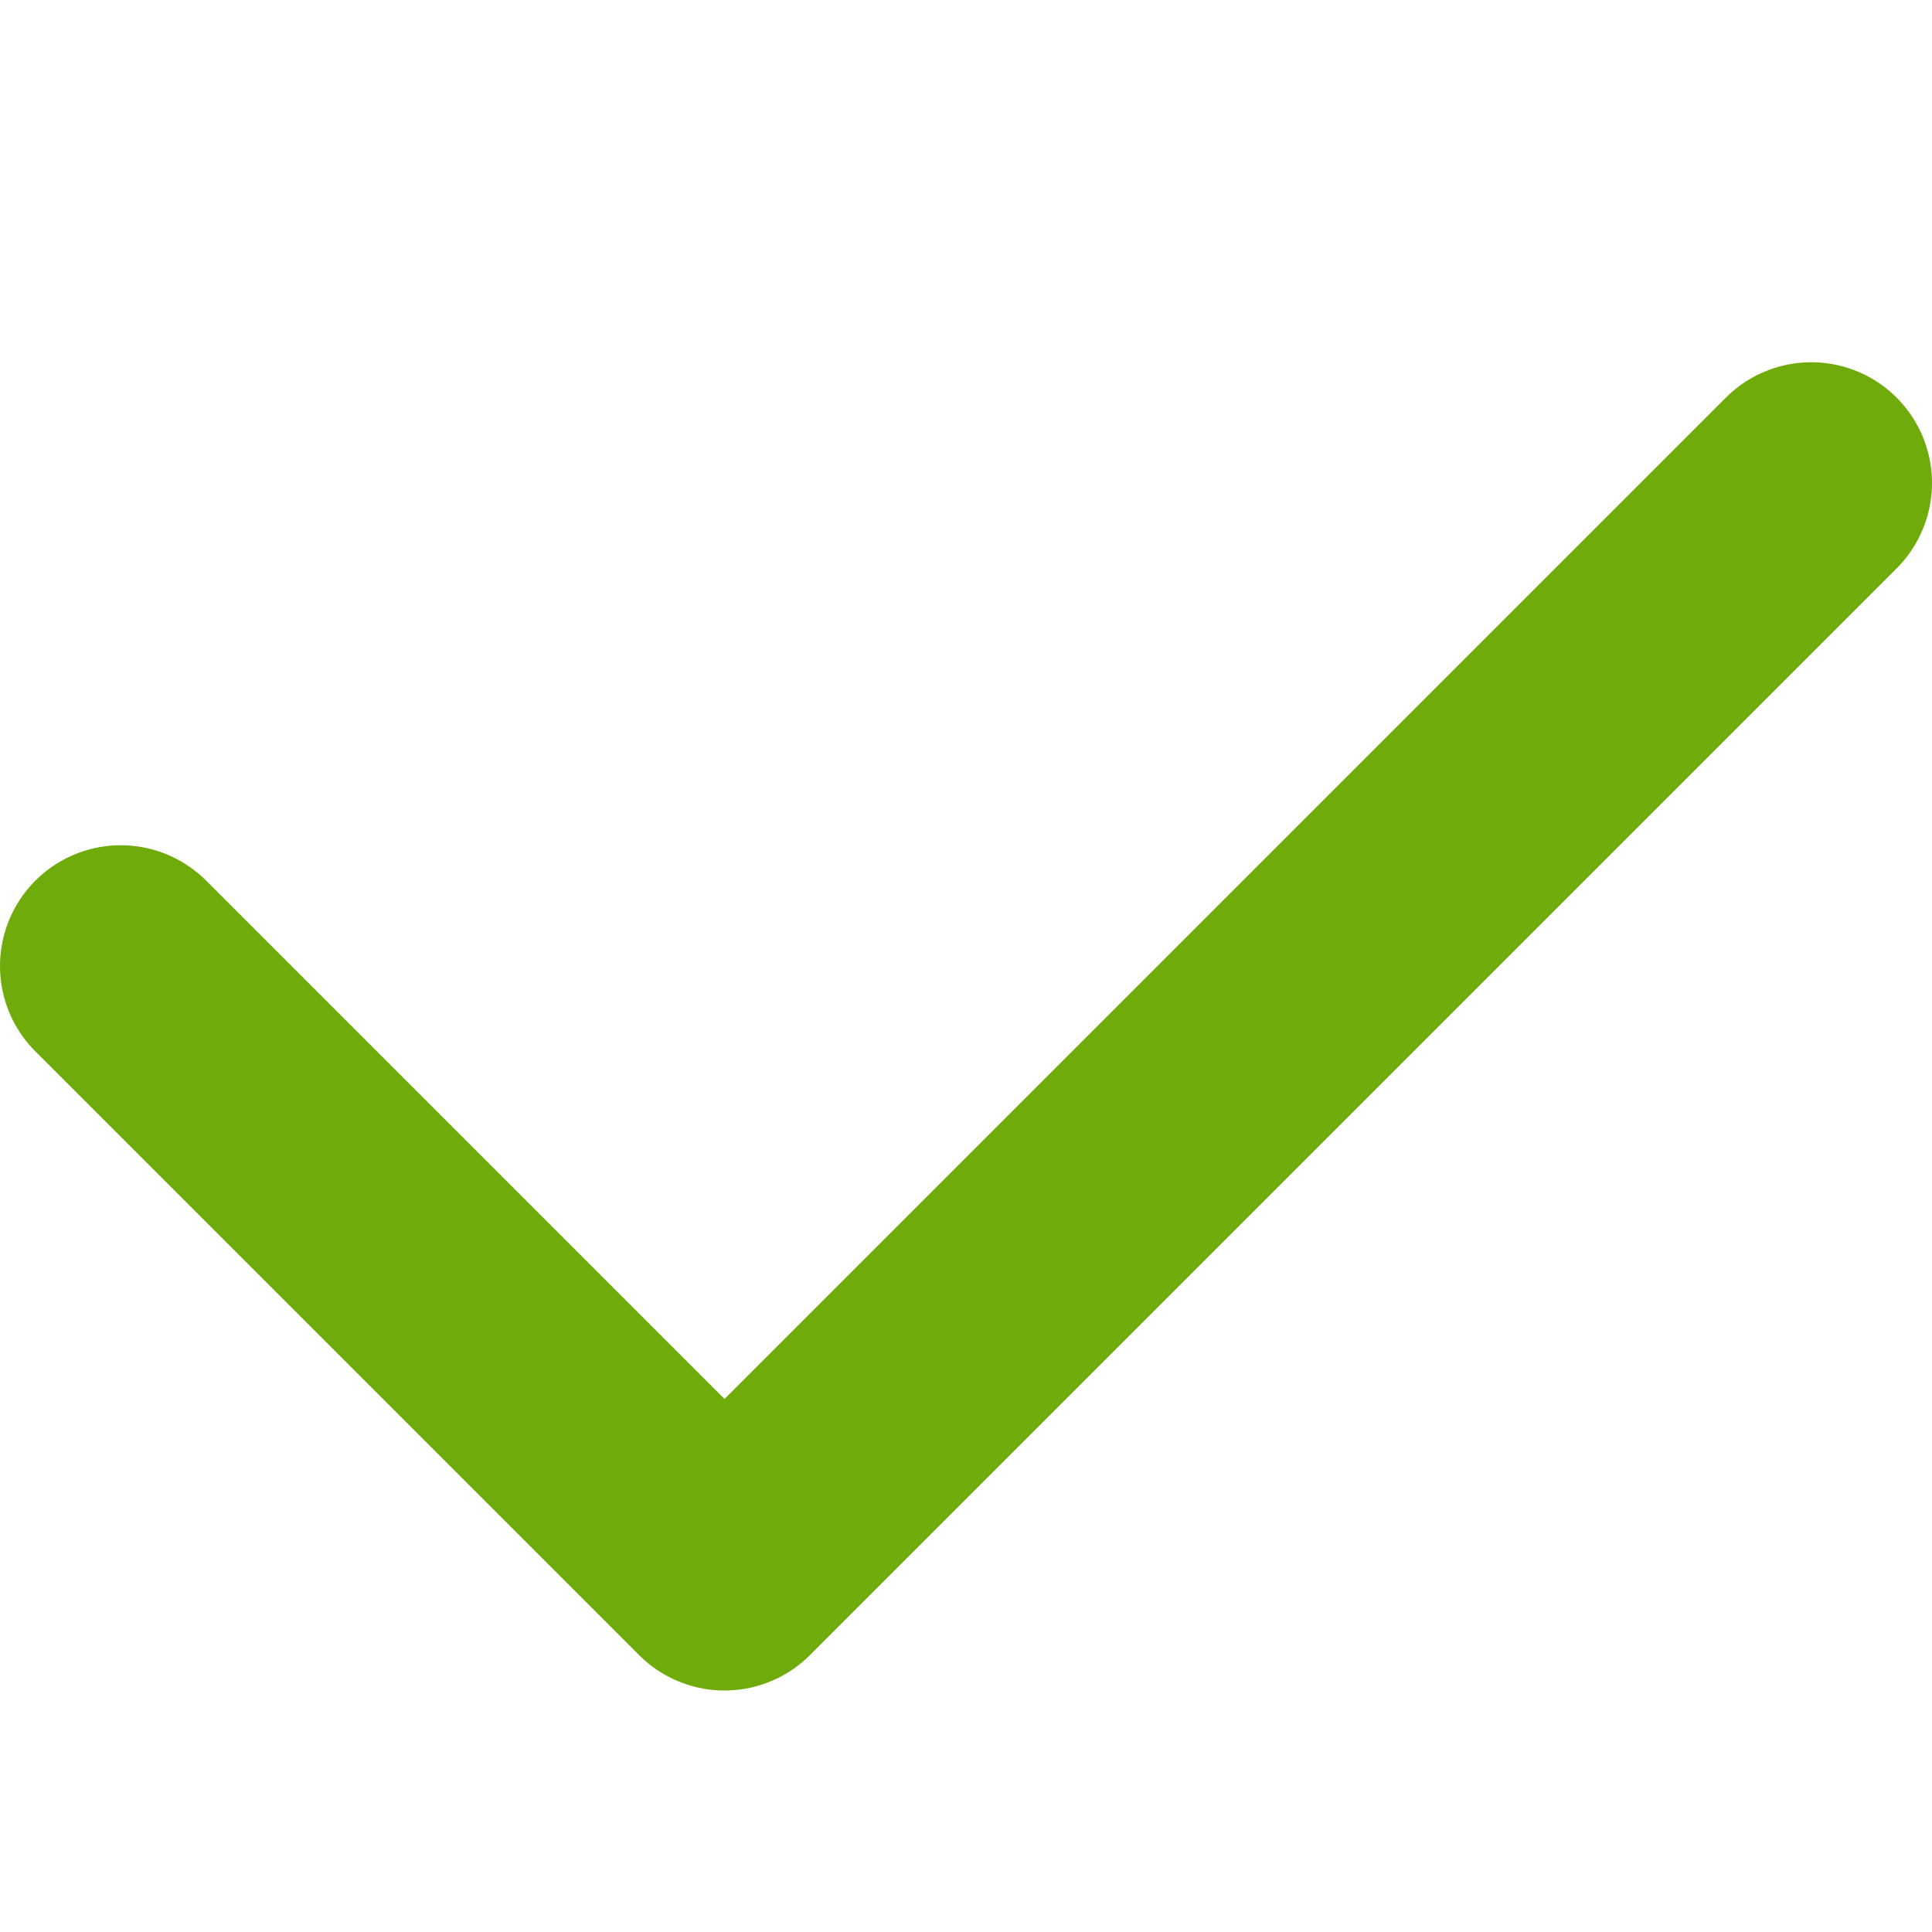 <svg width="16" height="16" viewBox="0 0 16 16" fill="none" xmlns="http://www.w3.org/2000/svg">
<path d="M15 4L6 13L1 8" stroke="#6FAC0B" stroke-width="2" stroke-linecap="round" stroke-linejoin="round"/>
</svg>
